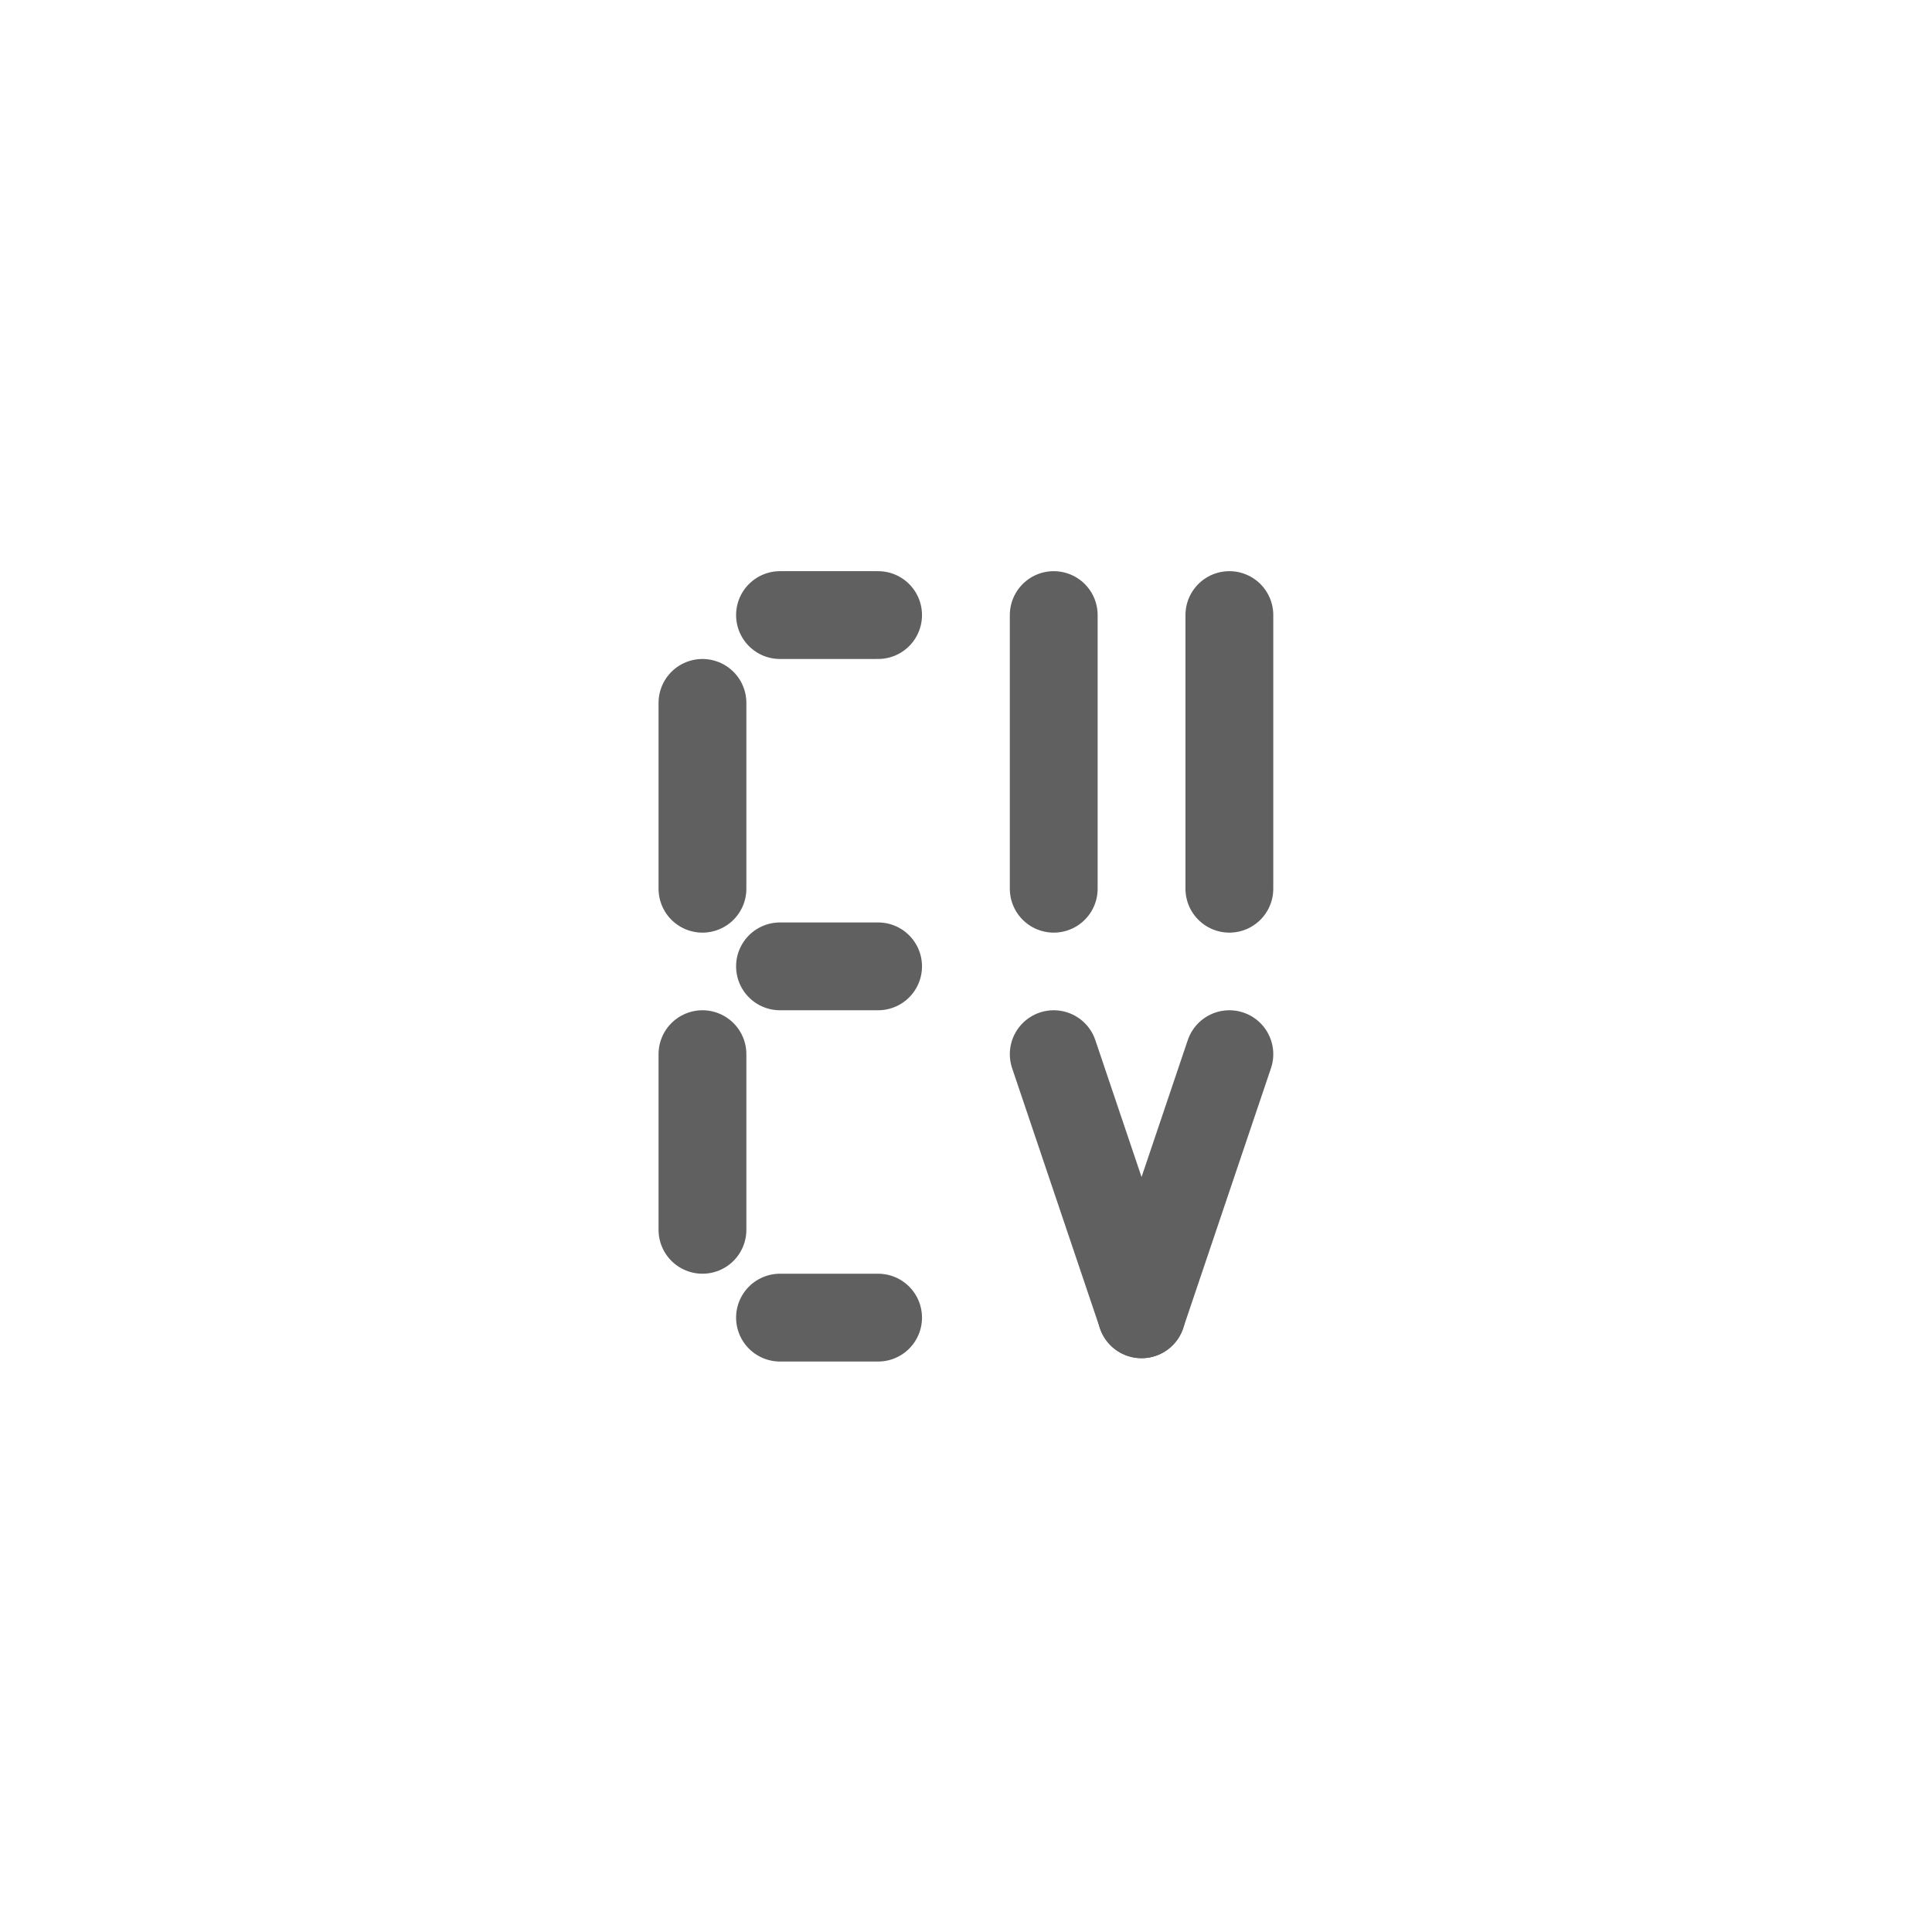 <?xml version="1.0" encoding="UTF-8" standalone="no"?><!DOCTYPE svg PUBLIC "-//W3C//DTD SVG 1.1//EN" "http://www.w3.org/Graphics/SVG/1.1/DTD/svg11.dtd"><svg height="64" id="svg3229" version="1.1" viewBox="0 0 22 22.0" width="64" xmlns="http://www.w3.org/2000/svg"><g id="g3935" transform="translate(-7.501,-5.496)"><path d="m 15.5,15.616 c 0,-0.705 0,-1.411 0,-2.116" id="path3827" style="fill:none;stroke:#606060;stroke-linecap:round"/><path d="m 15.5,19.5 c 0,-0.667 0,-1.333 0,-2" id="path3829" style="fill:none;stroke:#606060;stroke-linecap:round"/><path d="m 17.5,12.5 c -0.372,0 -0.744,0 -1.117,0" id="path3861" style="fill:none;stroke:#606060;stroke-linecap:round"/><path d="m 17.5,16.5 c -0.372,0 -0.744,0 -1.117,0" id="path3863" style="fill:none;stroke:#606060;stroke-linecap:round"/><path d="m 17.5,20.5 c -0.372,0 -0.744,0 -1.117,0" id="path3865" style="fill:none;stroke:#606060;stroke-linecap:round"/><path d="m 21.5,15.616 c 0,-1.039 0,-2.077 0,-3.116" id="path3830" style="fill:none;stroke:#606060;stroke-linecap:round"/><path d="m 20.5,20.462 c 0.333,-0.987 0.667,-1.975 1,-2.962" id="path3832" style="fill:none;stroke:#606060;stroke-linecap:round"/><path d="m 19.5,15.616 c 0,-1.039 0,-2.077 0,-3.116" id="path3834" style="fill:none;stroke:#606060;stroke-linecap:round"/><path d="M 20.5,20.462 C 20.167,19.475 19.833,18.487 19.5,17.5" id="path3836" style="fill:none;stroke:#606060;stroke-linecap:round"/></g></svg>